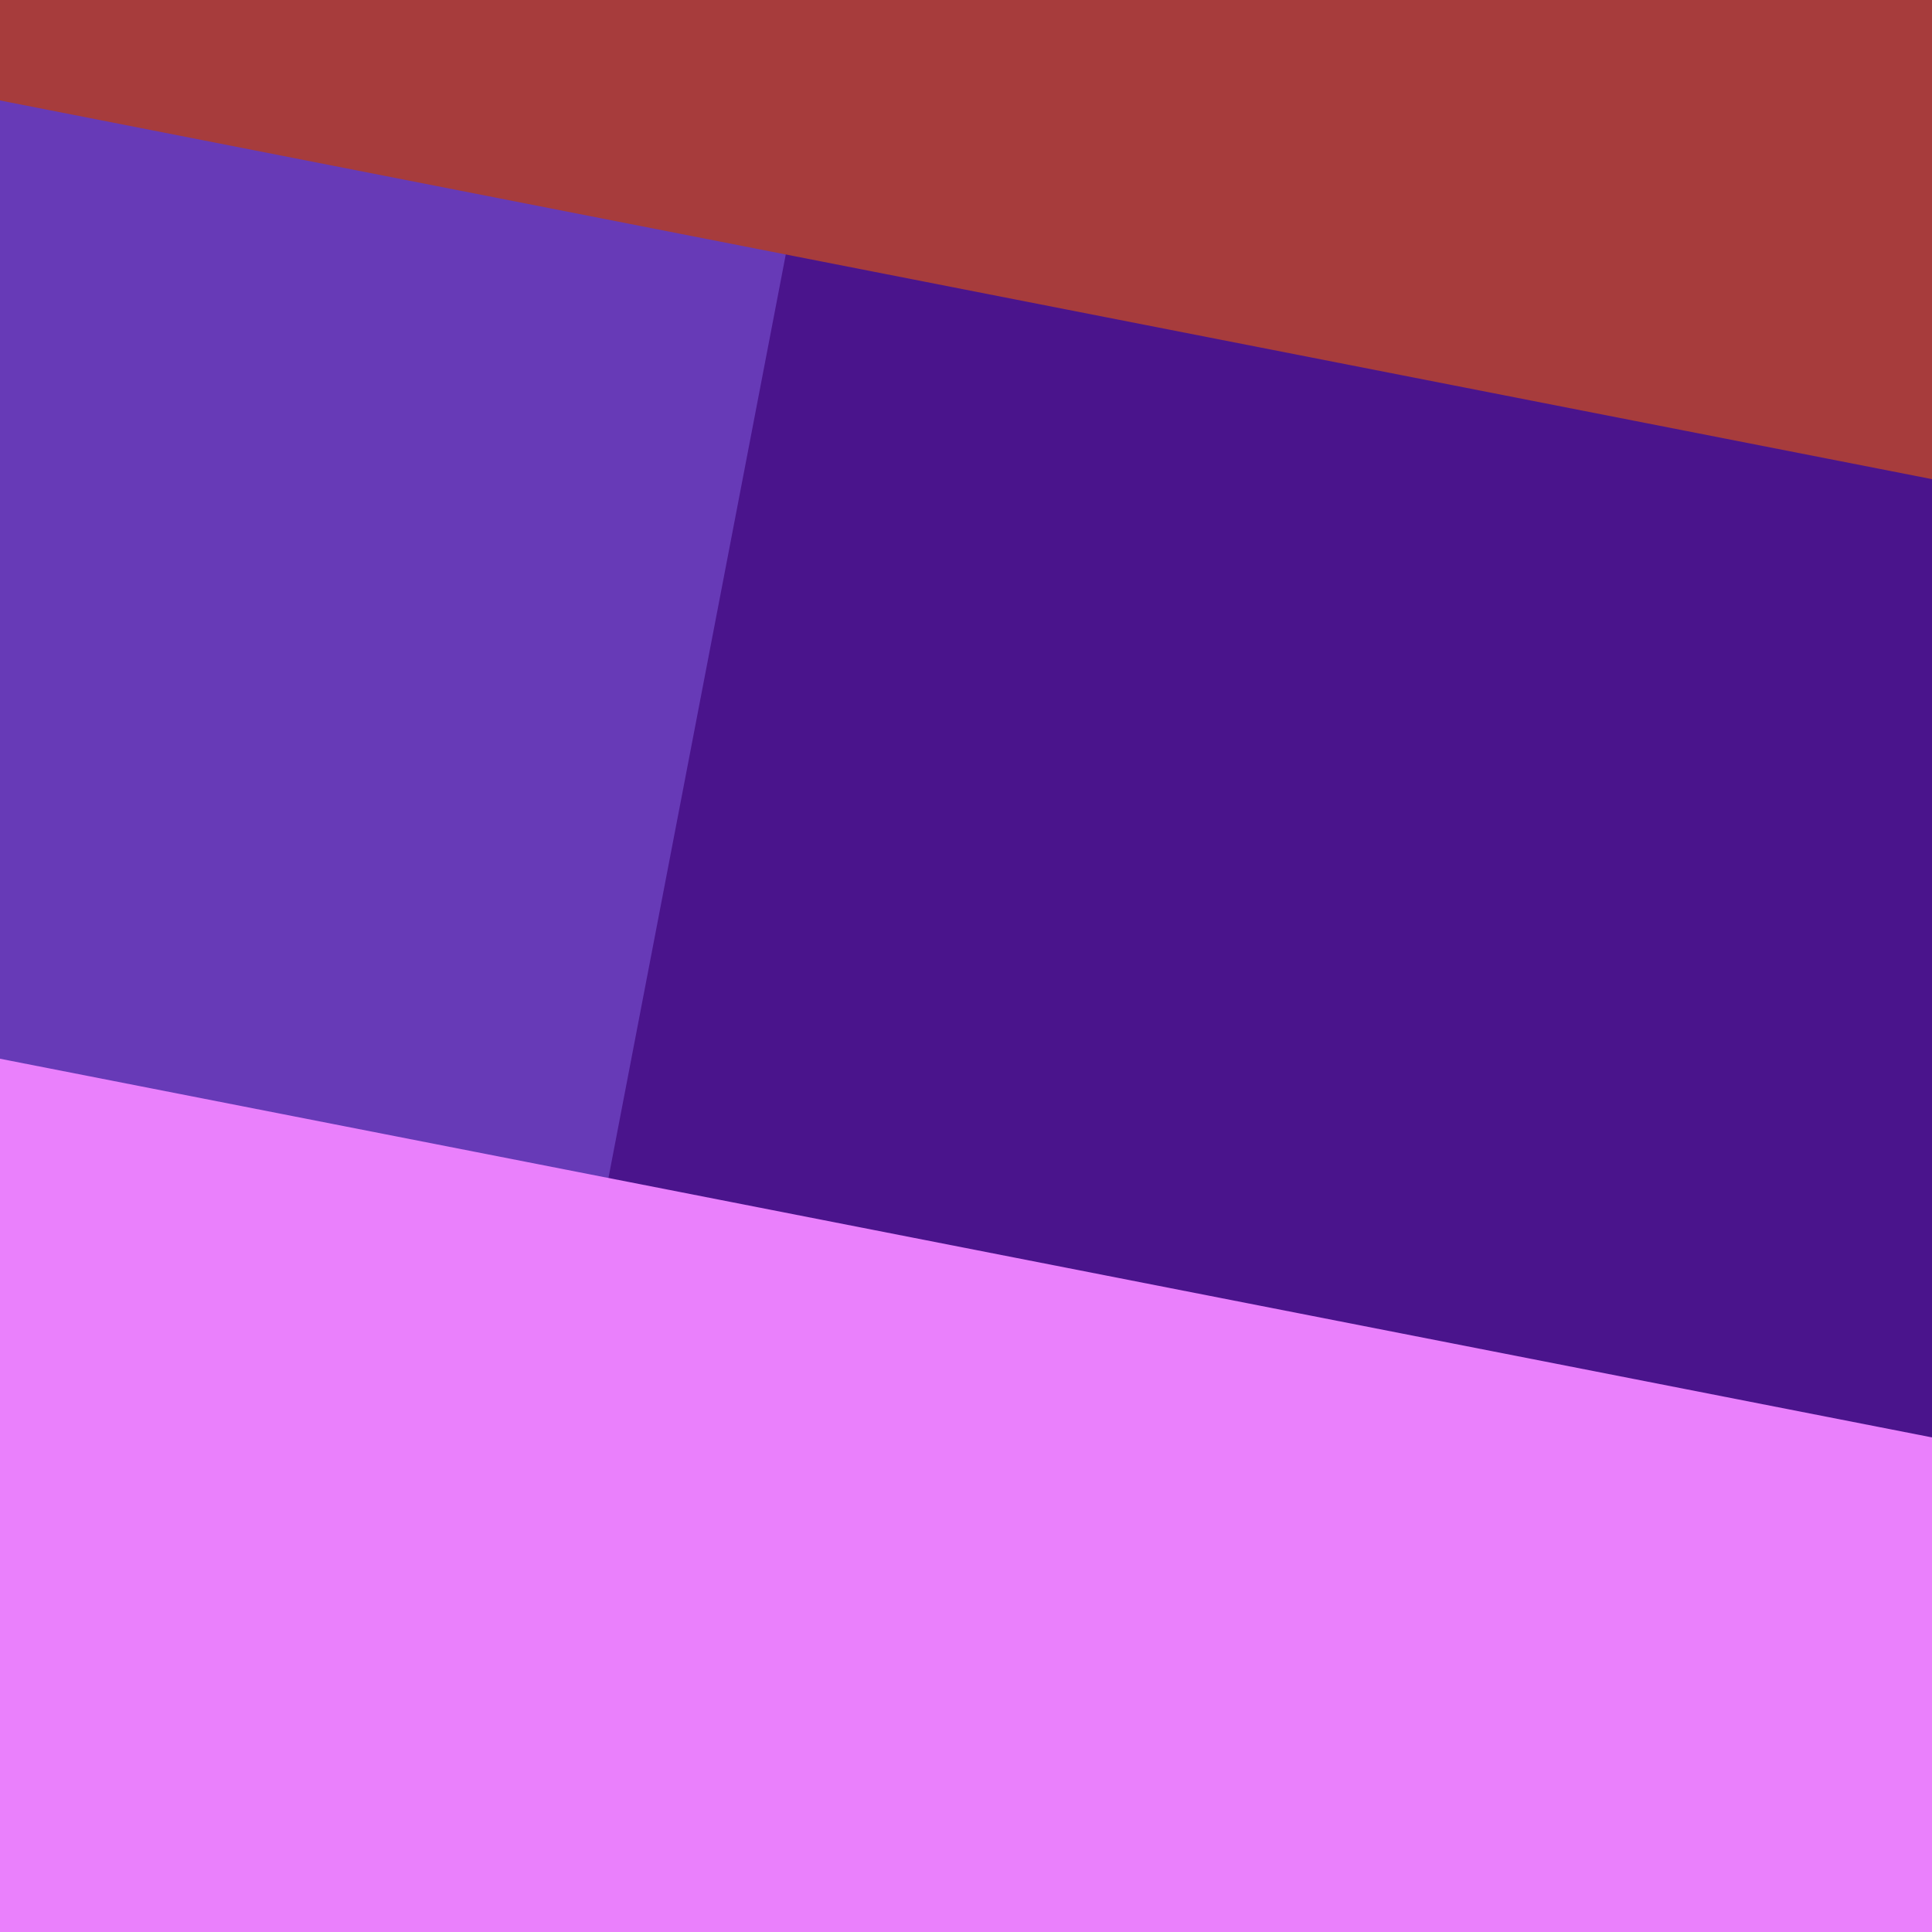 <svg width="1000" height="1000" viewBox="0 0 1000 1000" fill="none" xmlns="http://www.w3.org/2000/svg">
<rect x="0" y="0" width="1000" height="1000" fill="#808080" stroke="none"/>
<g clip-path="url(#clip0)">
<rect width="1000" height="1000" fill="white"/>
<rect width="999.999" height="1000" transform="matrix(1 -4.71884e-08 -5.93226e-07 -1 0 1000)" fill="#4A148C"/>
<path d="M0 1000L240 1000L432 0L-0 0.001L0 1000Z" fill="#673AB7"/>
<path d="M0 1000L1000 1000L1000 744L0 548L0 1000Z" fill="#EA80FC" style="mix-blend-mode:overlay"/>
<path d="M0 5.91278e-05L1000 -2.82949e-05L1000 248L0 52L0 5.91278e-05Z" fill="#A73C3C" style="mix-blend-mode:overlay"/>
</g>
<defs>
<clipPath id="clip0">
<rect width="1000" height="1000" fill="white"/>
</clipPath>
</defs>
</svg>
